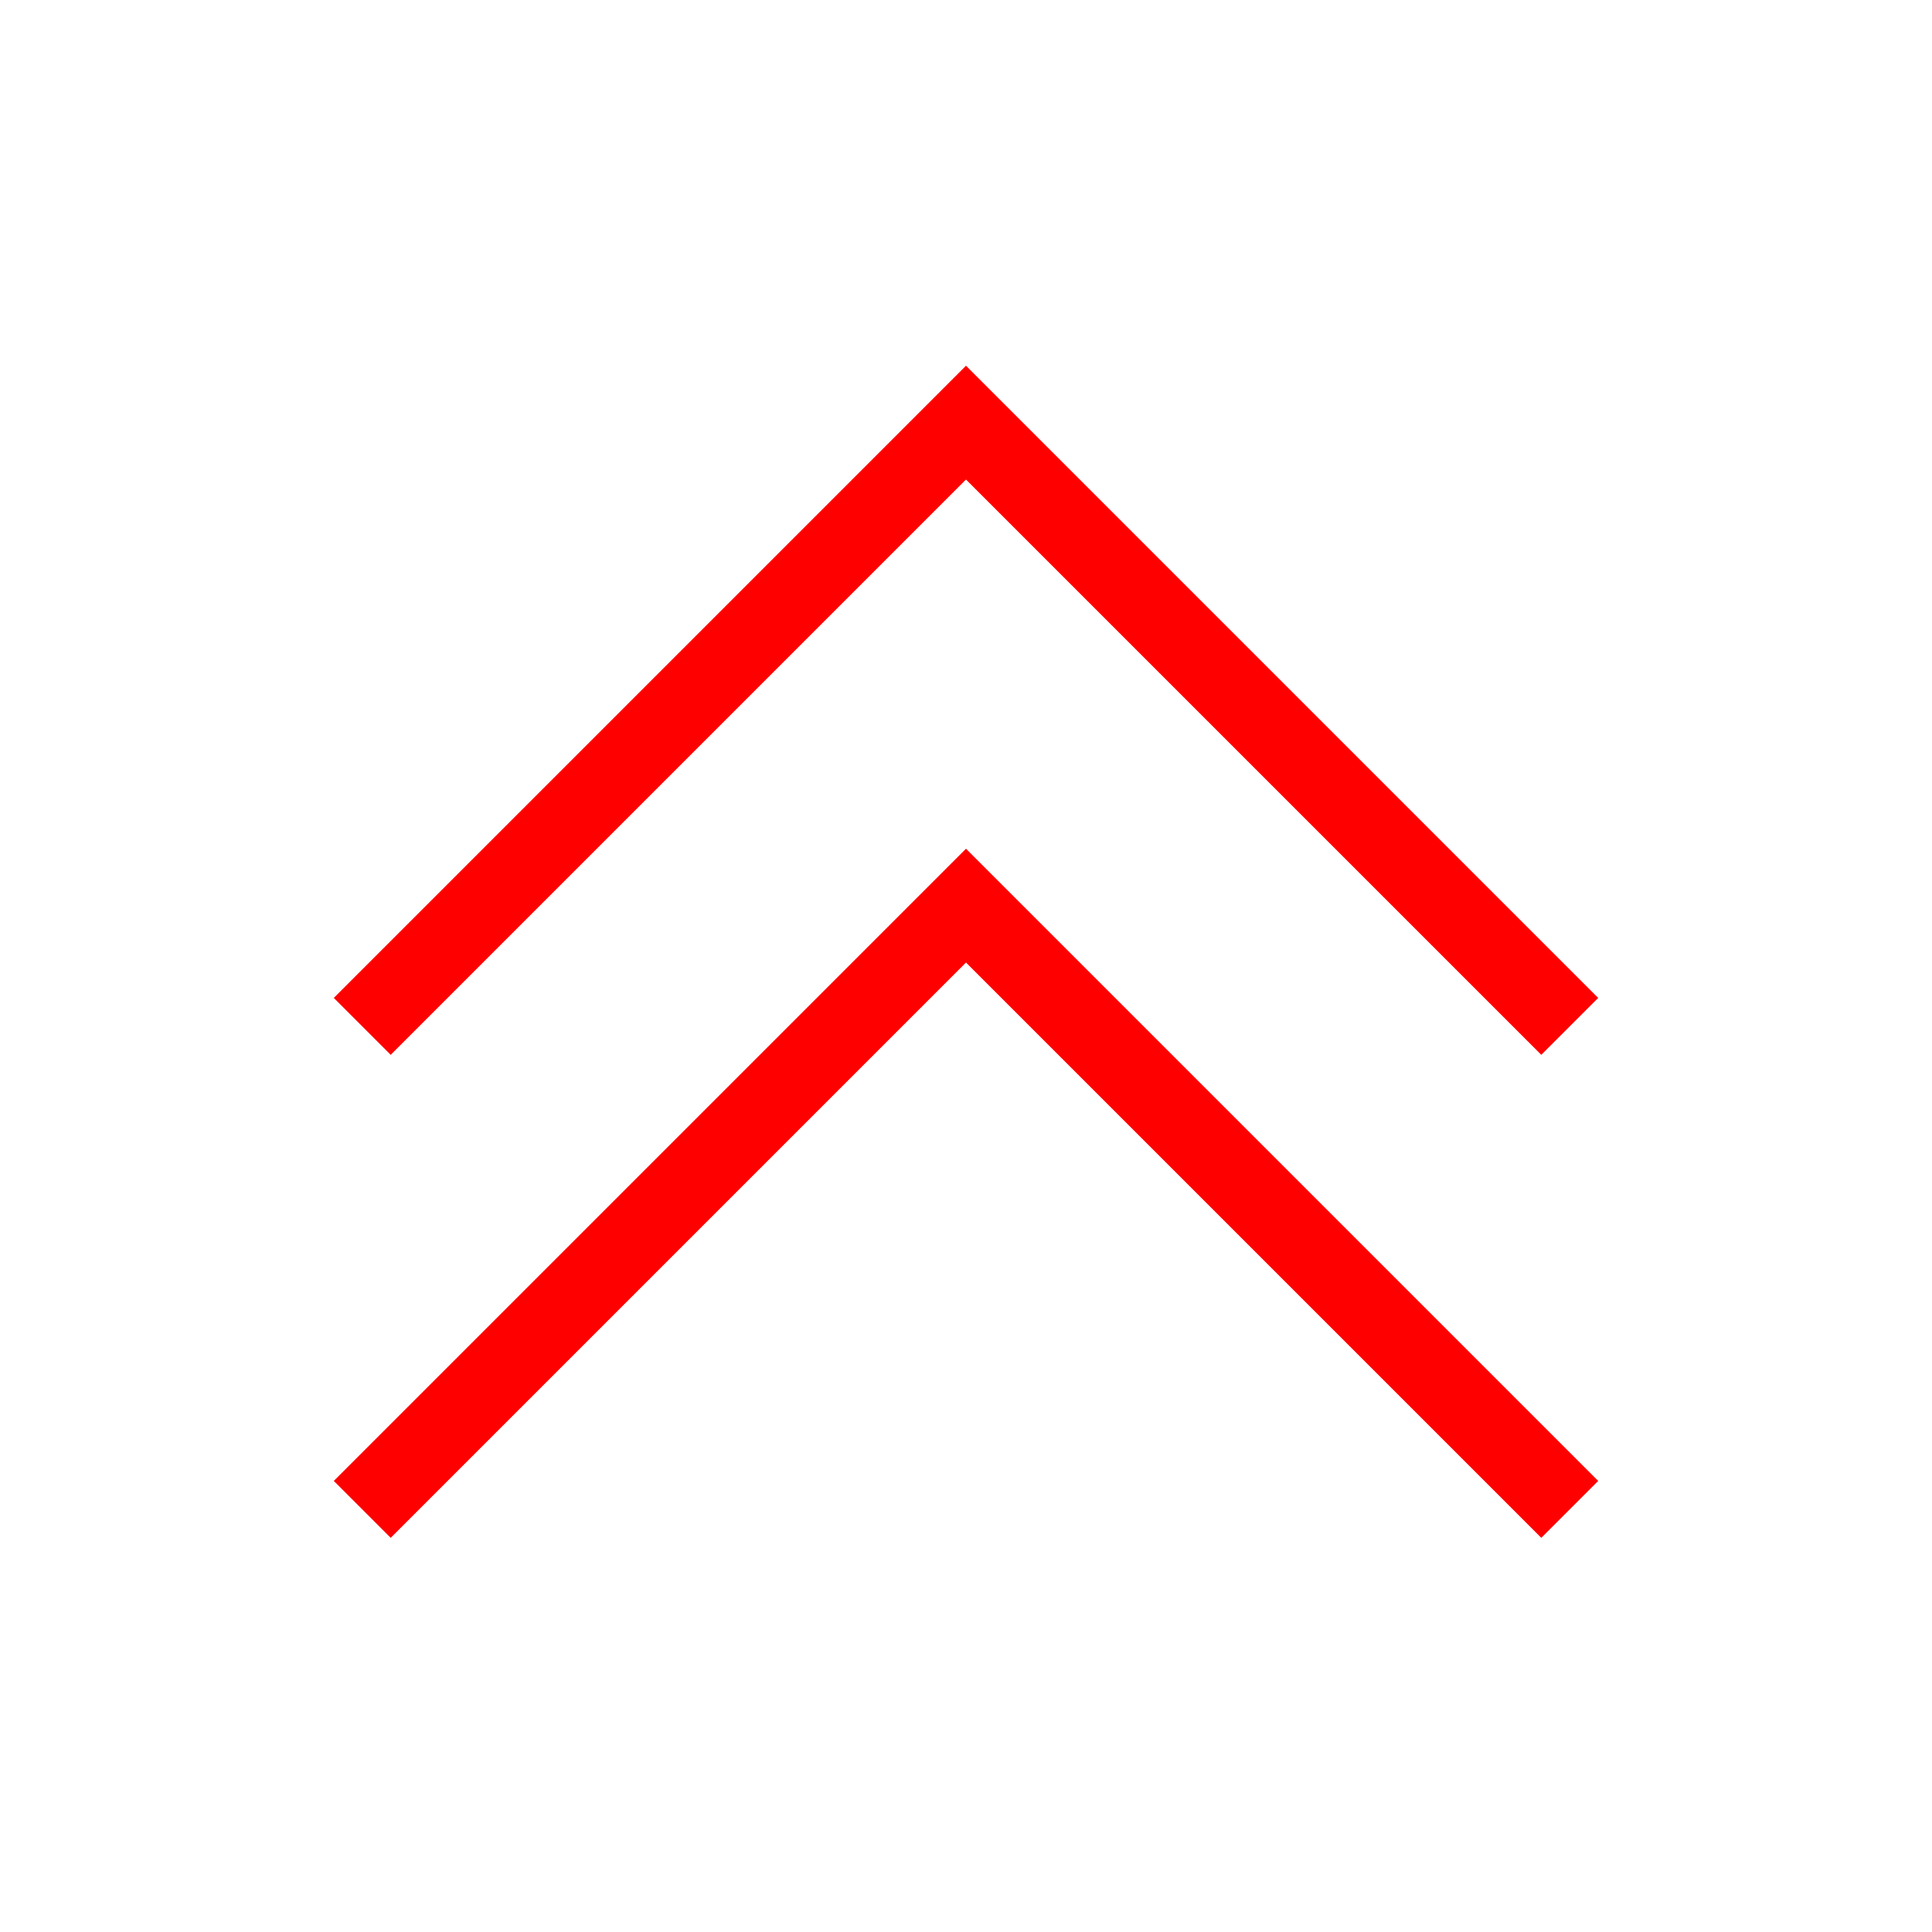 <svg xmlns="http://www.w3.org/2000/svg" fill="none" viewBox="0 0 24 24" strokeWidth="2" stroke="currentColor" color="red">
  <path strokeLinecap="round" strokeLinejoin="round" d="m4.5 18.75 7.5-7.5 7.5 7.5" />
  <path strokeLinecap="round" strokeLinejoin="round" d="m4.5 12.75 7.5-7.5 7.5 7.5" />
</svg>
